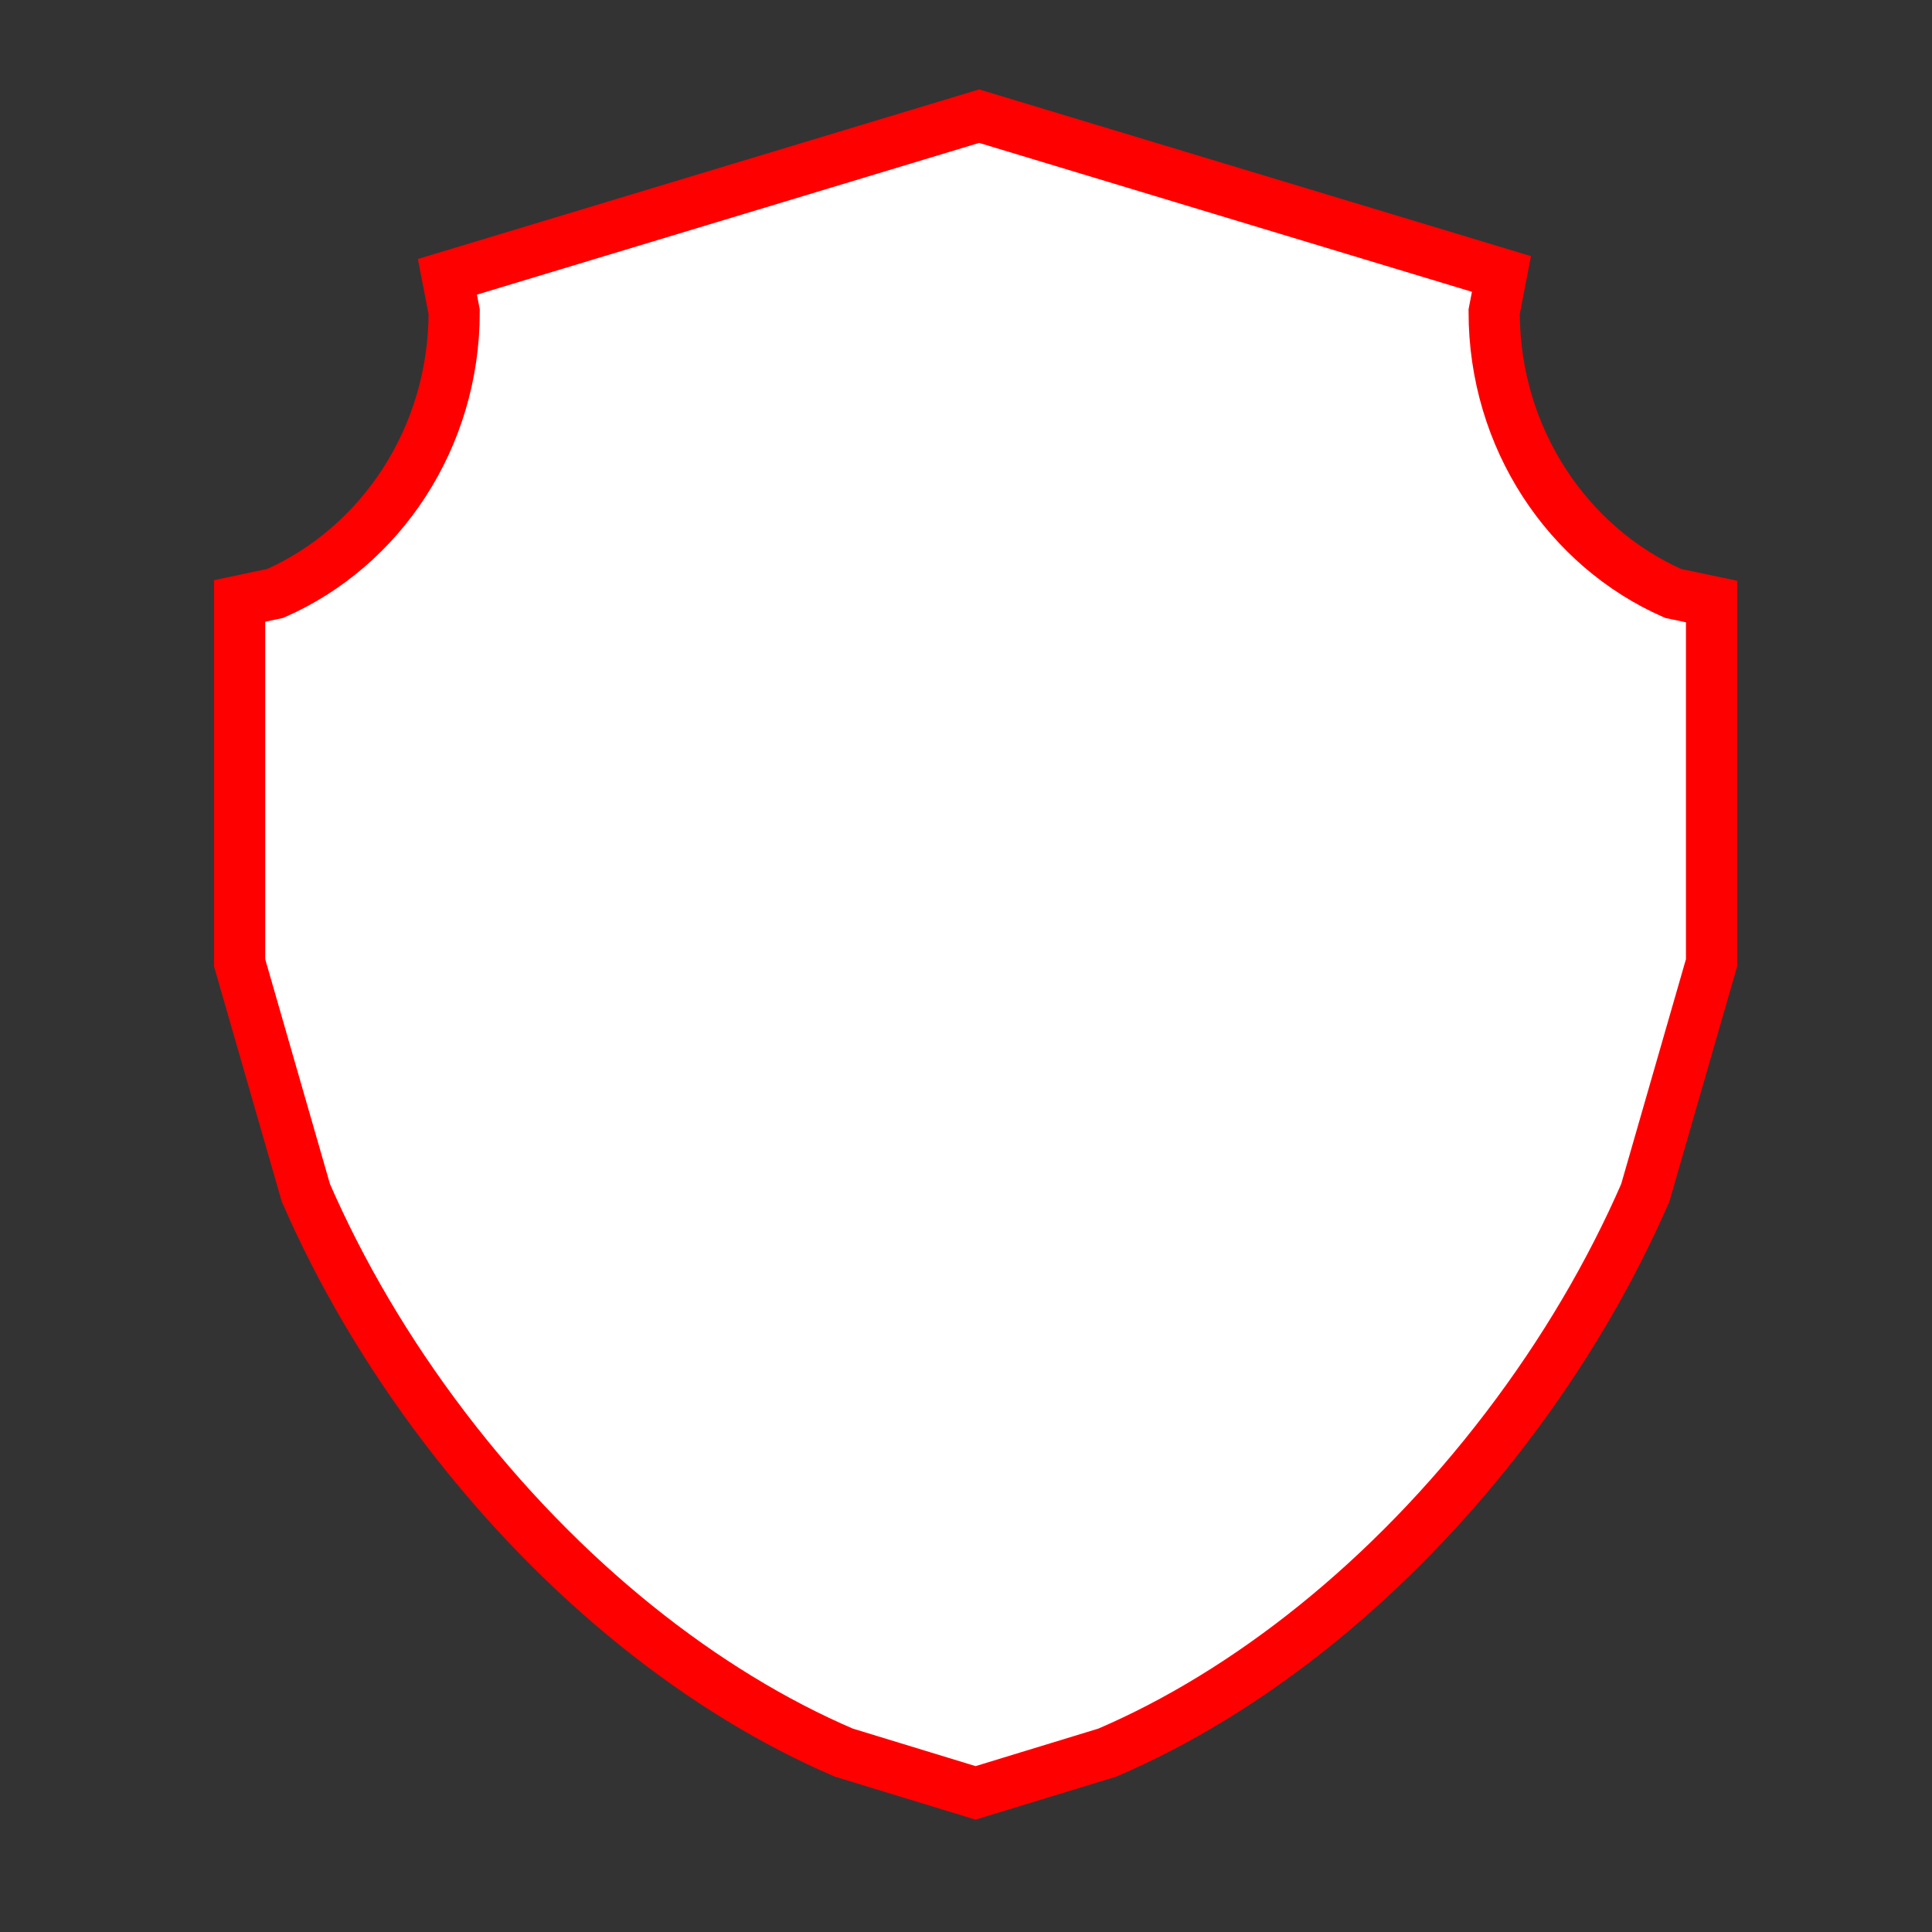 <?xml version="1.0" encoding="UTF-8" standalone="no"?>
<!-- Created with Inkscape (http://www.inkscape.org/) -->

<svg
   width="40mm"
   height="40mm"
   viewBox="0 0 40 40"
   version="1.1"
   id="svg1"
   xml:space="preserve"
   inkscape:export-filename="VIDA ESCUDO.svg"
   inkscape:export-xdpi="96"
   inkscape:export-ydpi="96"
   xmlns:inkscape="http://www.inkscape.org/namespaces/inkscape"
   xmlns:sodipodi="http://sodipodi.sourceforge.net/DTD/sodipodi-0.dtd"
   xmlns="http://www.w3.org/2000/svg"
   xmlns:svg="http://www.w3.org/2000/svg"><rect x="0" y="0" width="40" height="40" fill="#333333" stroke="none"/><sodipodi:namedview
     id="namedview1"
     pagecolor="#505050"
     bordercolor="#eeeeee"
     borderopacity="1"
     inkscape:showpageshadow="0"
     inkscape:pageopacity="0"
     inkscape:pagecheckerboard="0"
     inkscape:deskcolor="#505050"
     inkscape:document-units="mm" /><defs
     id="defs1" /><g
     inkscape:label="Camada 1"
     inkscape:groupmode="layer"
     id="layer1"><g
       transform="matrix(0.265,0,0,0.265,-4.277,-120.202)"
       id="g2"><g
         transform="translate(-652.14,-182.332)"
         id="g1"><path
           d="m 744.776,645 40.81,12.33 -0.571,2.955 c 0,9.891 5.764,18.378 13.978,22.003 l 3.007,0.634 v 28.221 l -5.175,17.967 c -2.7,6.208 -6.34,12.445 -10.892,18.412 -9.103,11.932 -20.239,20.663 -31.144,25.333 L 744.5,776 734.211,772.855 c -10.905,-4.67 -22.041,-13.401 -31.144,-25.333 -4.552,-5.967 -8.192,-12.204 -10.892,-18.412 L 687,711.142 v -28.267 l 2.785,-0.587 c 8.215,-3.625 13.979,-12.112 13.979,-22.003 l -0.529,-2.734 z"
           stroke="#ff0000"
           stroke-width="4"
           stroke-miterlimit="8"
           fill="#ffffff"
           fill-rule="evenodd"
           id="path1" /></g></g></g></svg>
